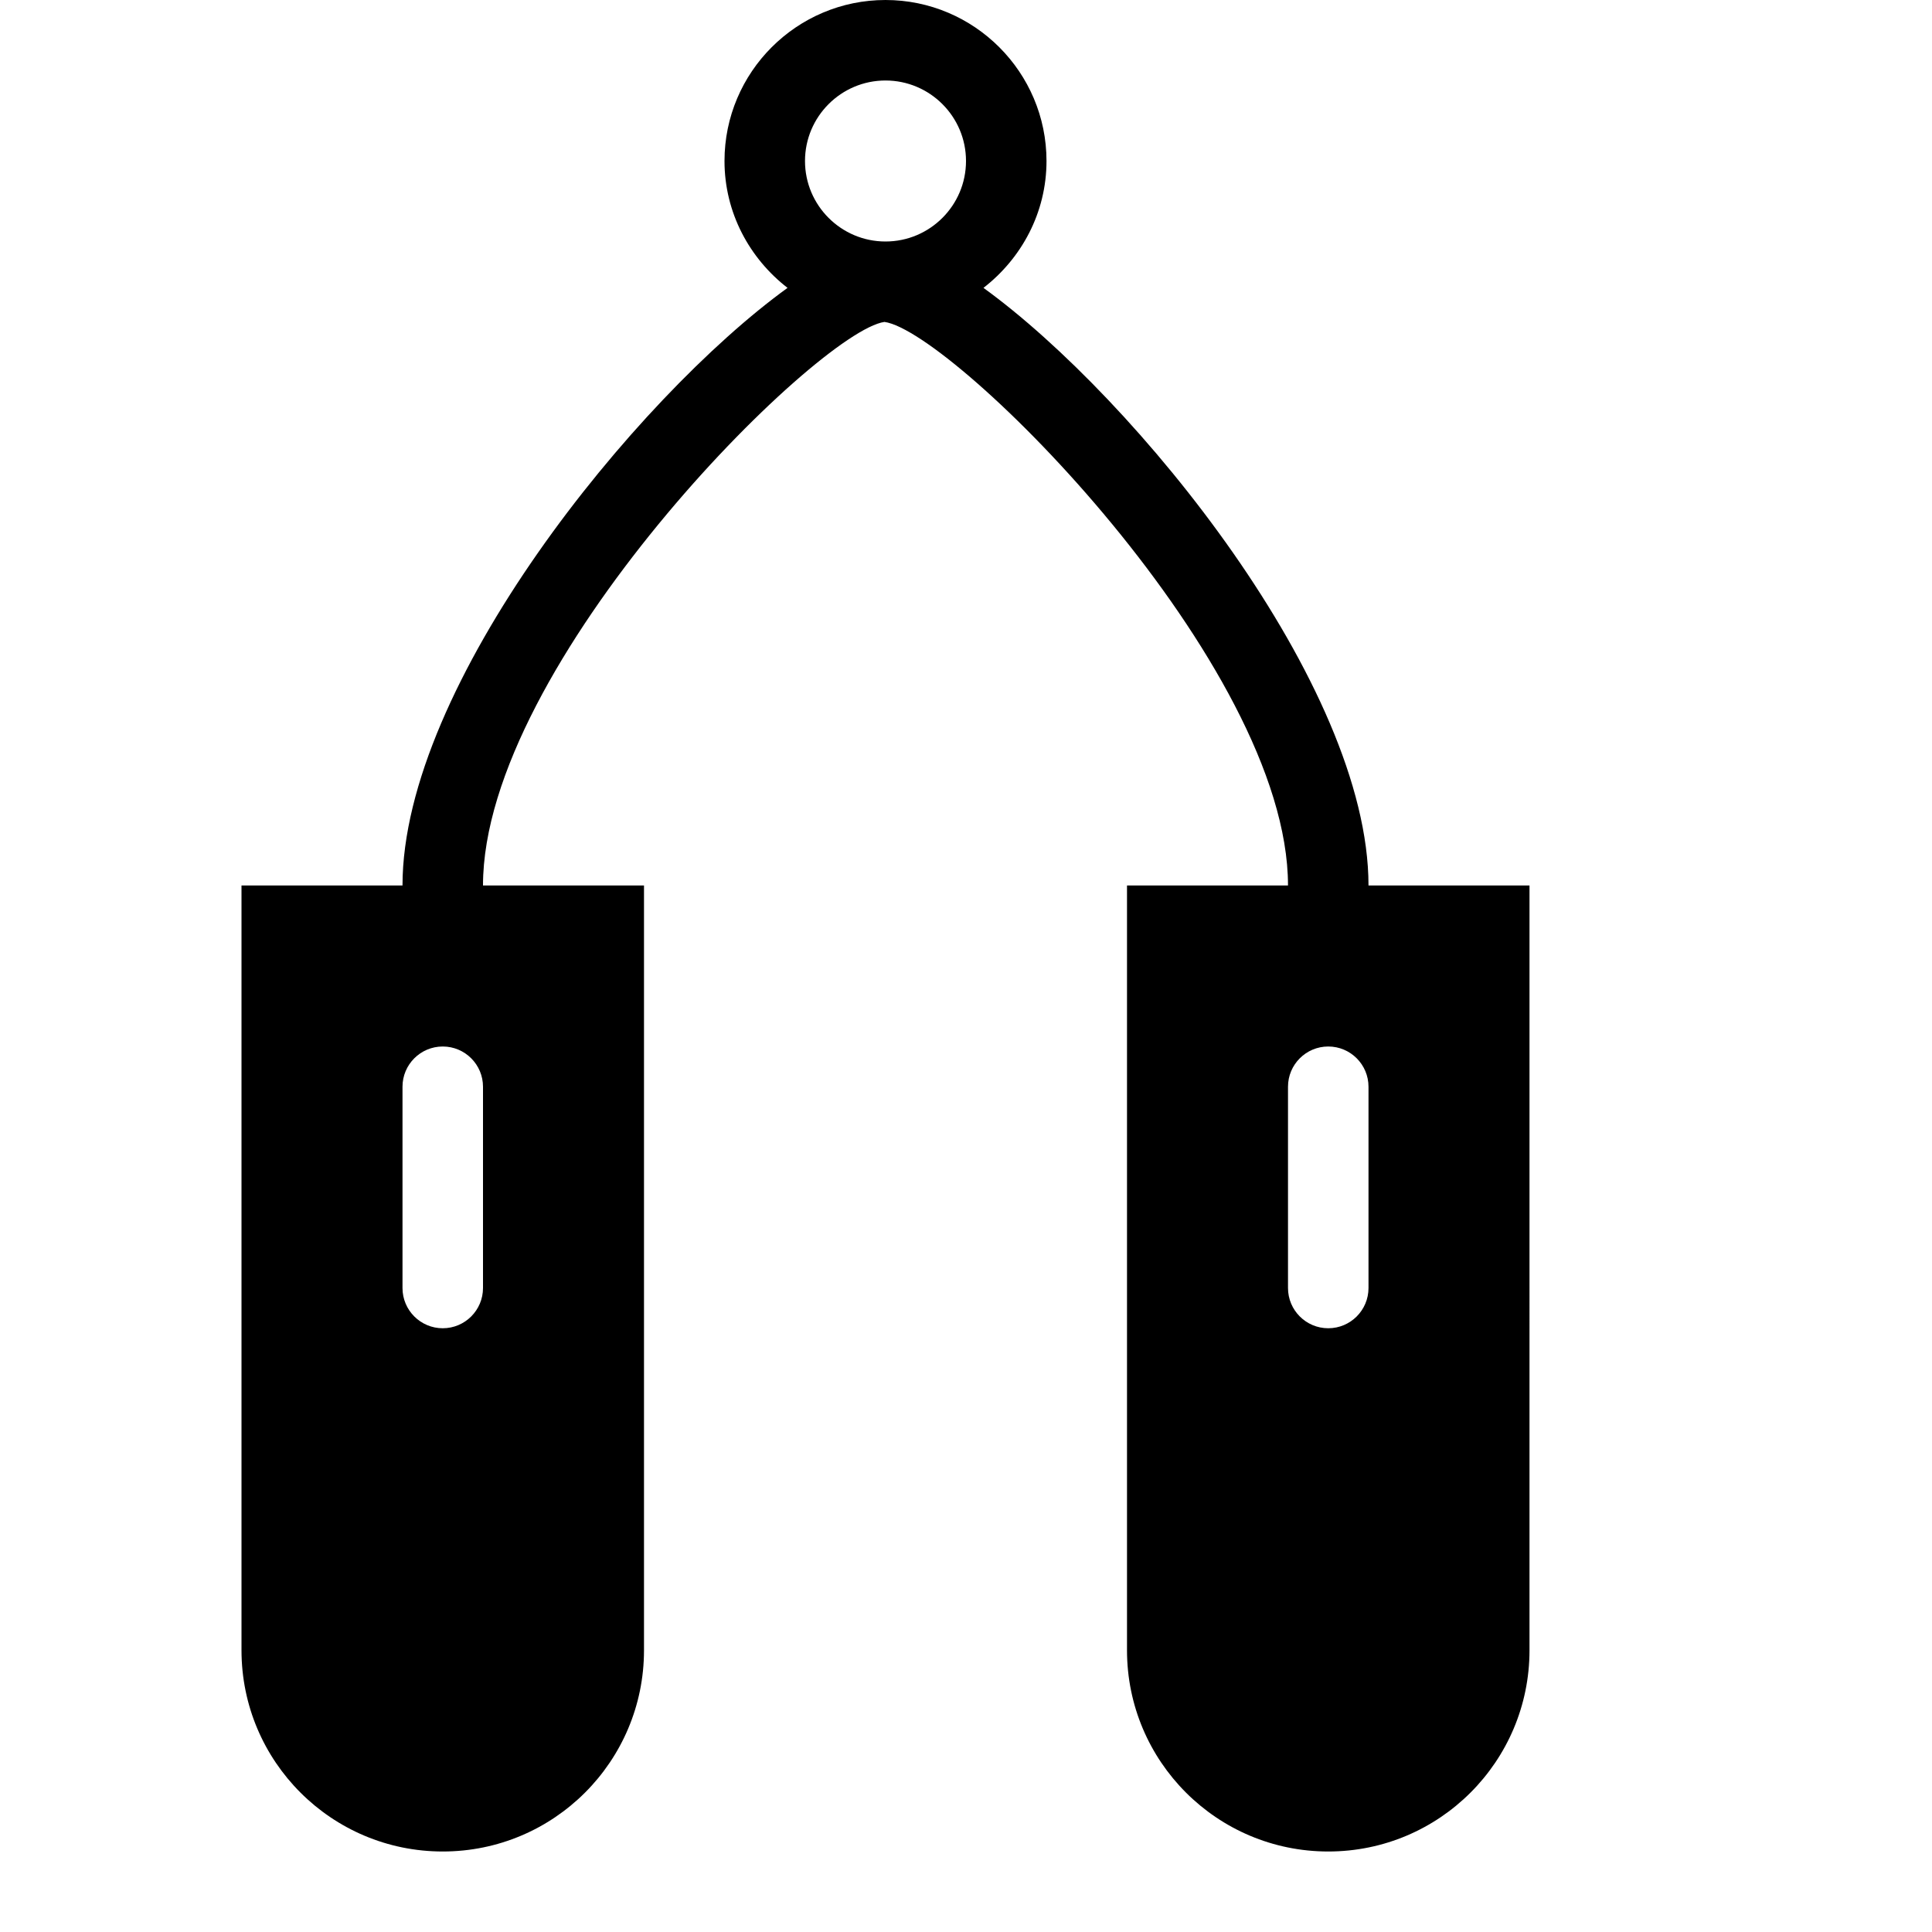 <?xml version="1.0" encoding="utf-8"?>
<!-- Generator: Adobe Illustrator 19.2.0, SVG Export Plug-In . SVG Version: 6.00 Build 0)  -->
<svg version="1.1" xmlns="http://www.w3.org/2000/svg" xmlns:xlink="http://www.w3.org/1999/xlink" x="0px" y="0px" width="24px"
	 height="24px" viewBox="0 0 24 24" enable-background="new 0 0 24 24" xml:space="preserve">
<g id="Filled_Icons">
	<path d="M17,11c0-2.489-2.888-6.051-4.783-7.424C12.689,3.21,13,2.643,13,2c0-1.102-0.897-2-2-2S9,0.897,9,2
		c0,0.643,0.311,1.21,0.783,1.576C7.888,4.949,5,8.511,5,11H3v9.5C3,21.881,4.119,23,5.5,23S8,21.881,8,20.5V11H6
		c0-2.75,4.147-6.88,4.987-7.001C11.853,4.12,16,8.25,16,11h-2v9.5c0,1.381,1.119,2.5,2.5,2.5s2.5-1.119,2.5-2.5V11H17z M6,16
		c0,0.276-0.224,0.5-0.5,0.5S5,16.276,5,16v-2.5C5,13.224,5.224,13,5.5,13S6,13.224,6,13.5V16z M10,2c0-0.552,0.449-1,1-1
		s1,0.448,1,1s-0.449,1-1,1S10,2.552,10,2z M17,16c0,0.276-0.224,0.5-0.5,0.5S16,16.276,16,16v-2.5c0-0.276,0.224-0.5,0.5-0.5
		s0.5,0.224,0.5,0.5V16z"/>
</g>
<g id="invisible_shape">
	<rect fill="none" width="24" height="24"/>
</g>
</svg>
